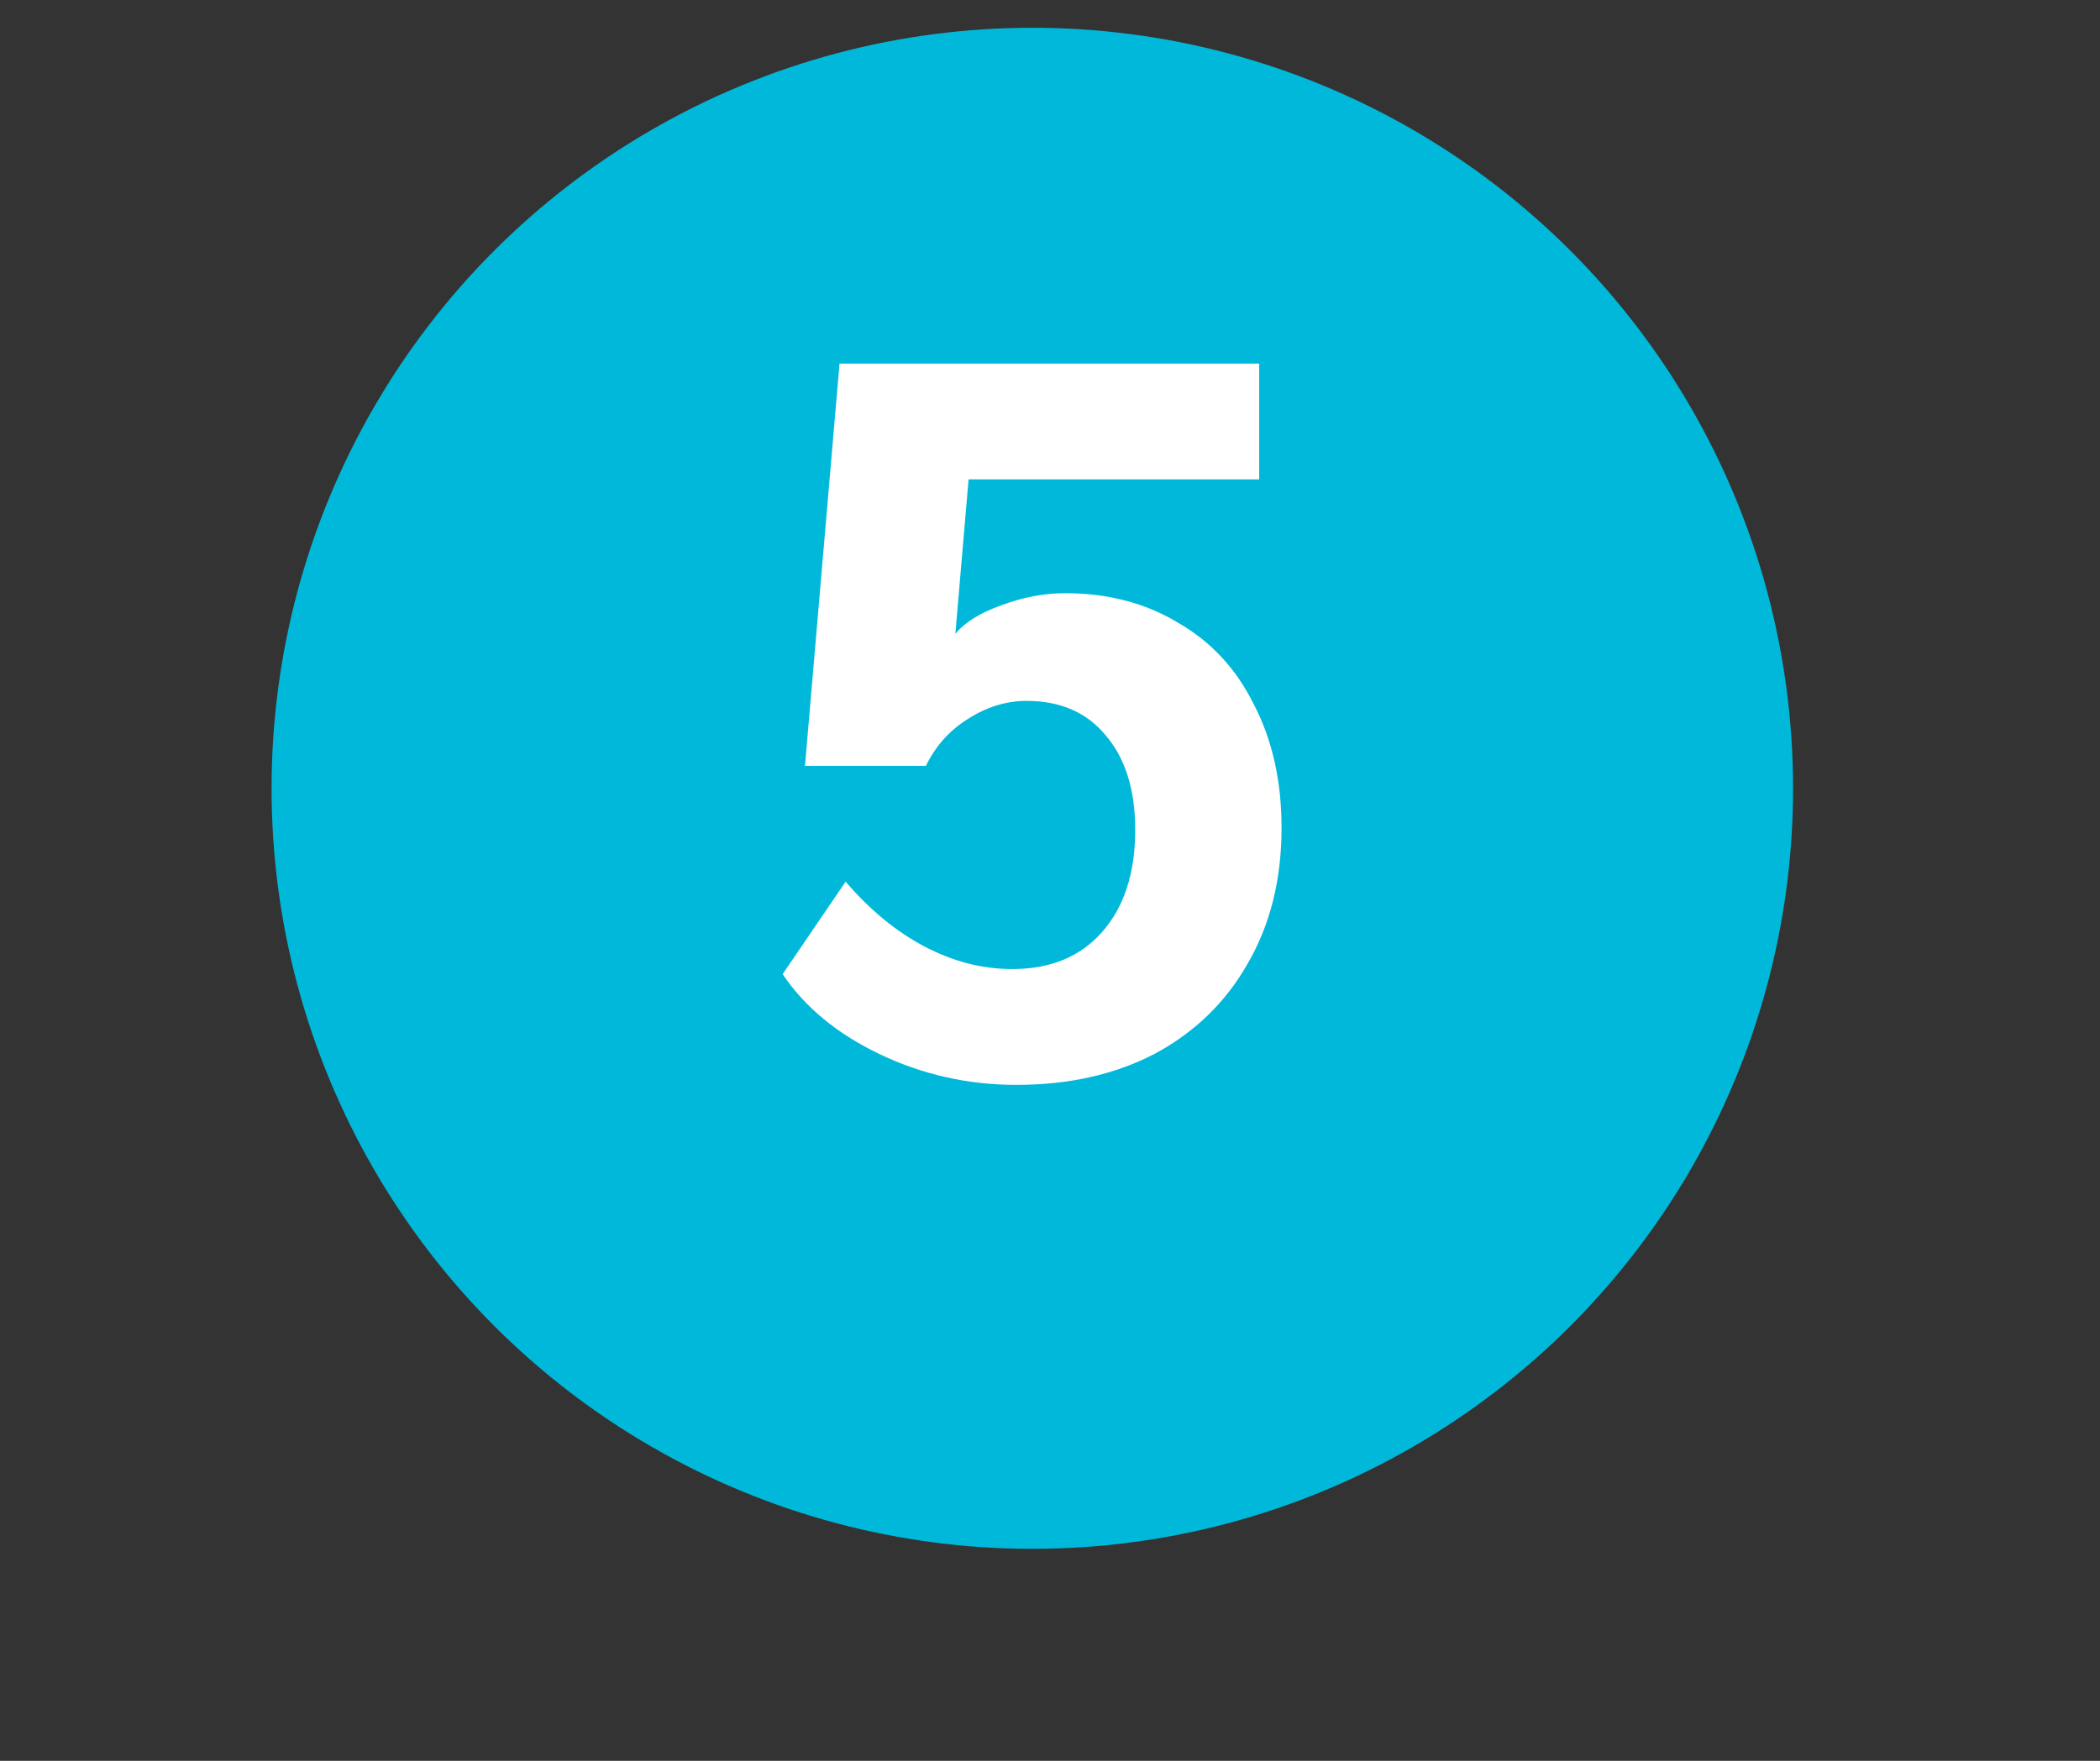 <svg width="31" height="26" viewBox="0 0 31 26" fill="none" xmlns="http://www.w3.org/2000/svg">
<rect x="0" y="0" width="31" height="26" fill="#333333" stroke="none"/>
<circle cx="15.239" cy="11.64" r="11.23" fill="#00B9DA"/>
<path d="M15.003 16.019C14.293 16.019 13.623 15.869 12.993 15.569C12.363 15.269 11.883 14.874 11.553 14.384L12.483 13.019C12.843 13.439 13.233 13.759 13.653 13.979C14.073 14.199 14.503 14.309 14.943 14.309C15.503 14.309 15.943 14.129 16.263 13.769C16.593 13.399 16.758 12.894 16.758 12.254C16.758 11.664 16.613 11.199 16.323 10.859C16.043 10.519 15.653 10.349 15.153 10.349C14.853 10.349 14.563 10.439 14.283 10.619C14.013 10.789 13.808 11.019 13.668 11.309H11.883L12.393 5.369H18.588V7.079H14.298L14.103 9.359C14.243 9.189 14.468 9.049 14.778 8.939C15.098 8.819 15.413 8.759 15.723 8.759C16.353 8.759 16.908 8.904 17.388 9.194C17.878 9.474 18.253 9.879 18.513 10.409C18.783 10.929 18.918 11.534 18.918 12.224C18.918 12.984 18.753 13.649 18.423 14.219C18.103 14.789 17.648 15.234 17.058 15.554C16.468 15.864 15.783 16.019 15.003 16.019Z" fill="white"/>
</svg>
